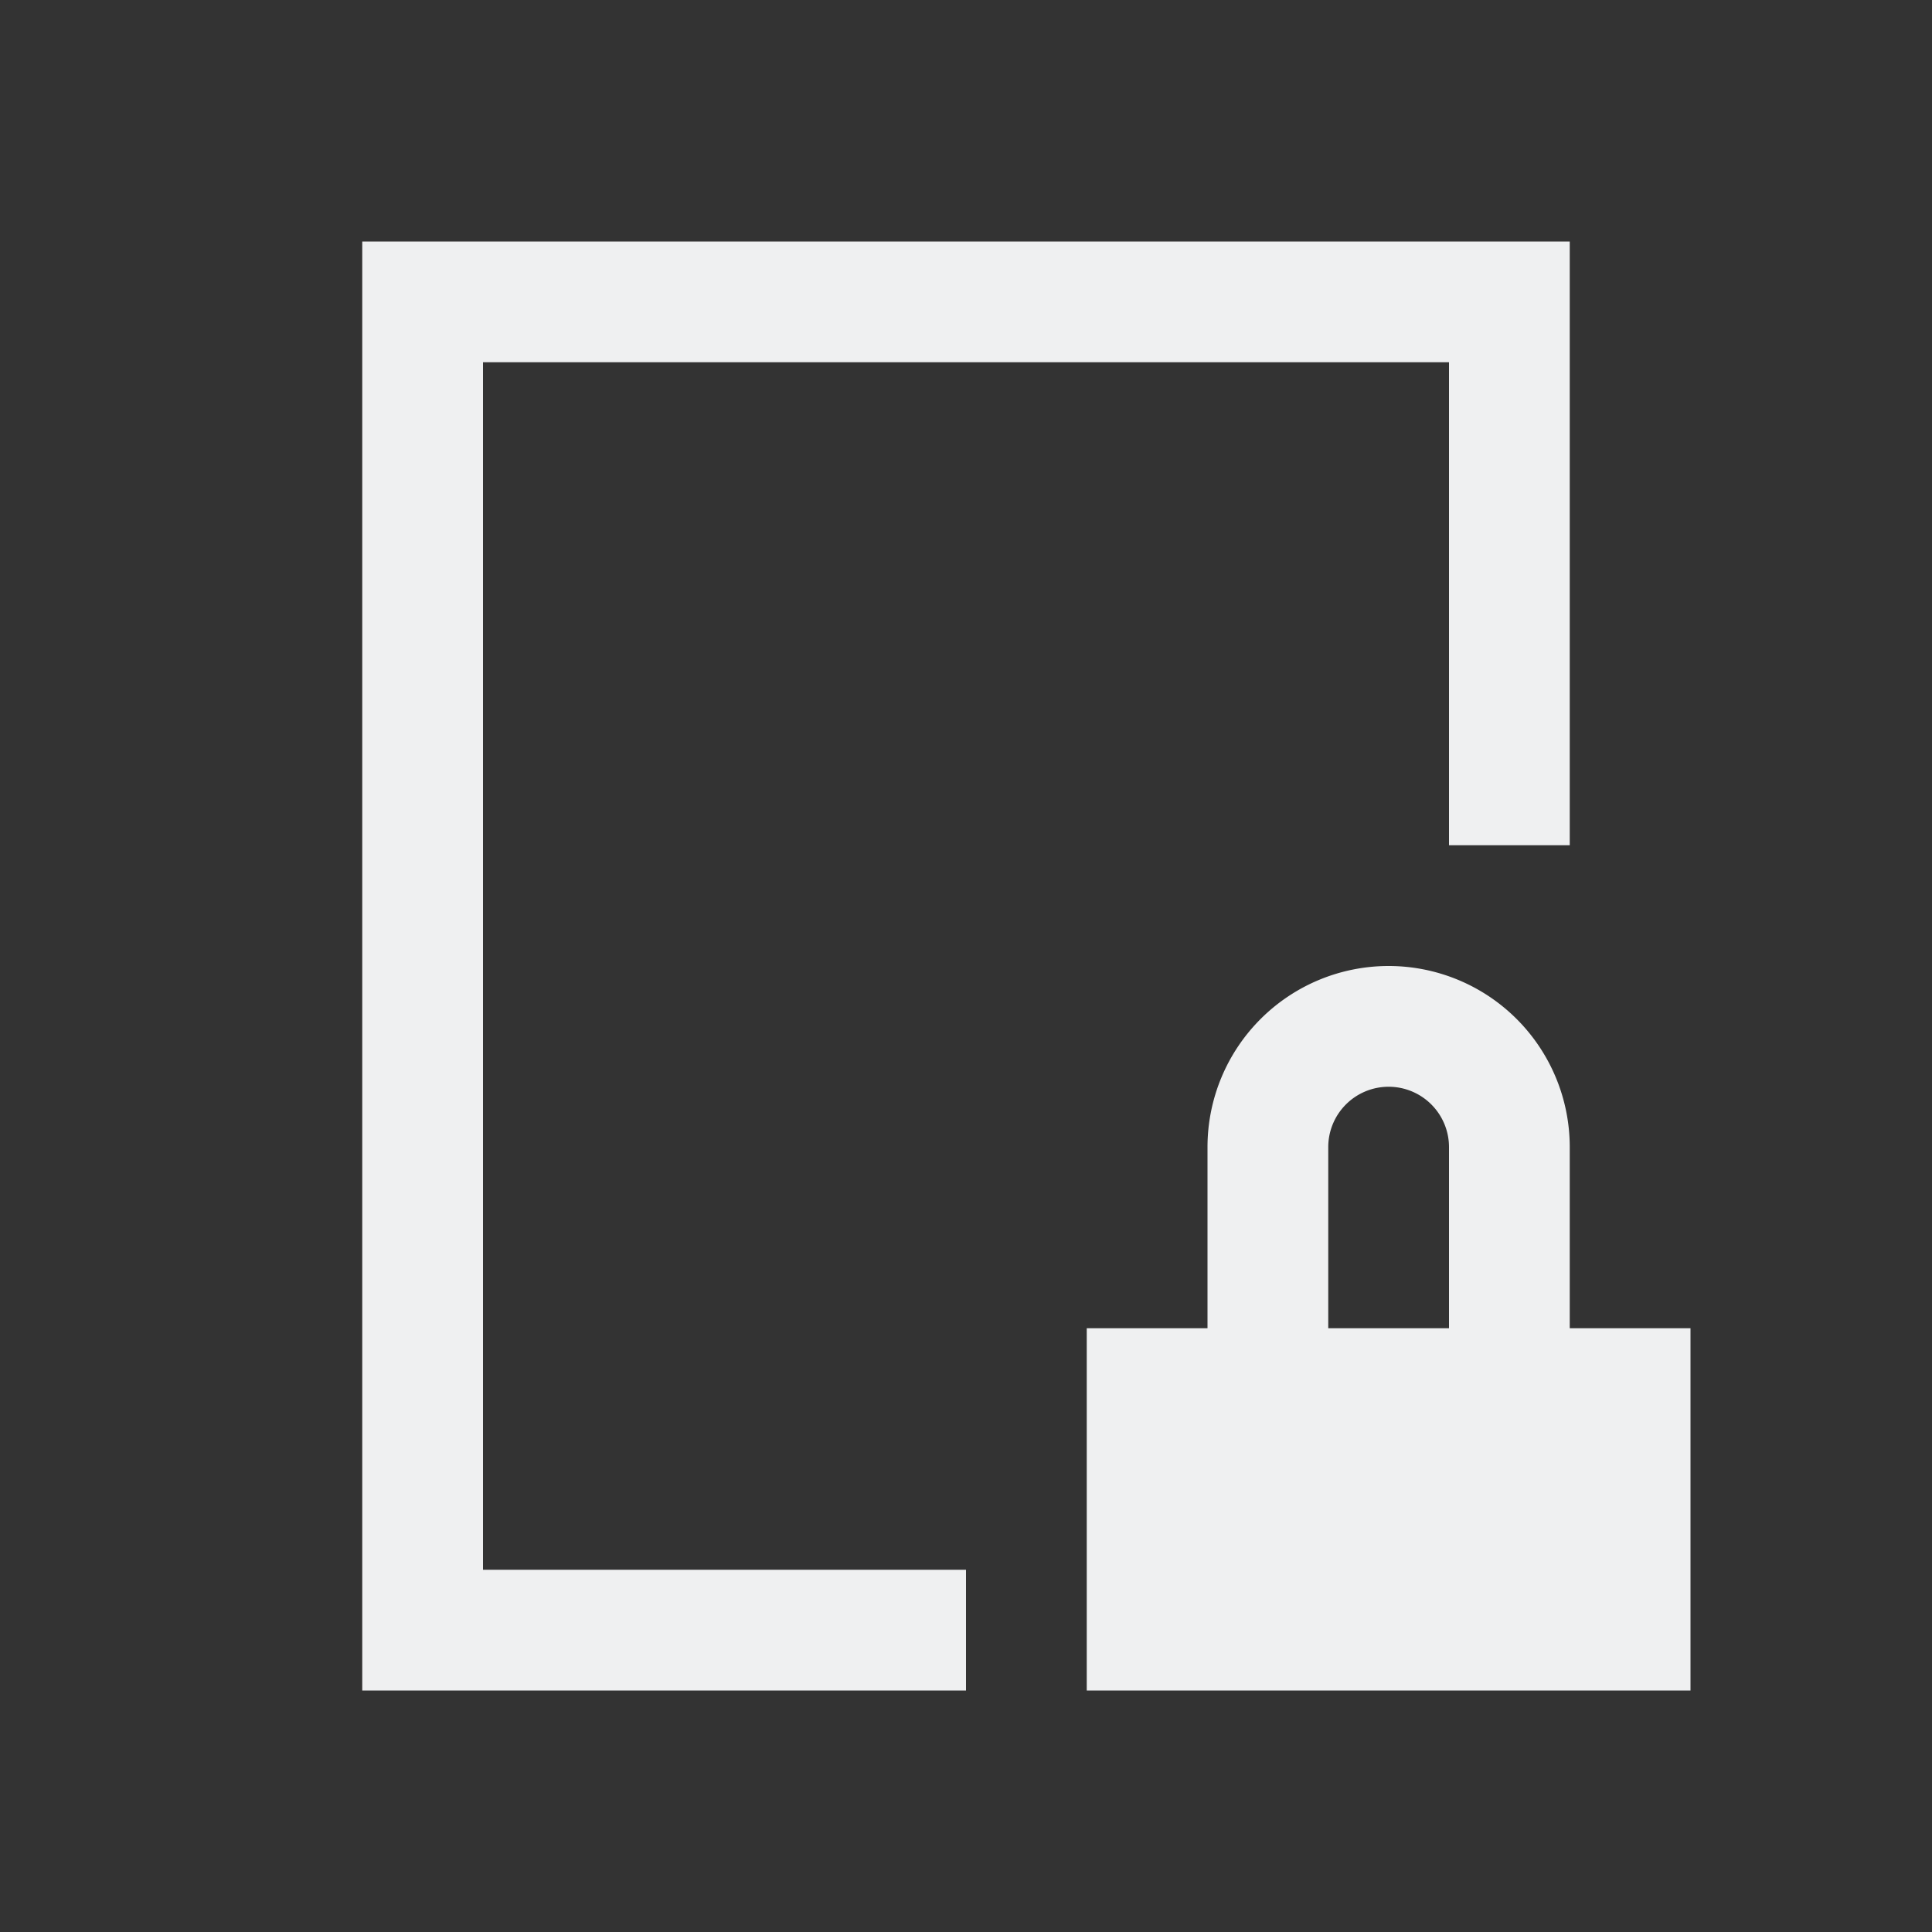 <svg xmlns="http://www.w3.org/2000/svg" viewBox="0 0 16 16">
  <rect x="0" y="0" width="16" height="16" fill="#333333" stroke="none"/>
  <defs id="defs3051">
    <style type="text/css" id="current-color-scheme">
      .ColorScheme-Text {
        color:#eff0f1;
      }
      </style>
  </defs>
 <path style="fill:currentColor;fill-opacity:1;stroke:none" 
     d="M 3 2 L 3 14 L 8 14 L 8 13 L 4 13 L 4 3 L 12 3 L 12 7 L 13 7 L 13 2 L 3 2 z M 11.5 8 A 1.5 1.5 0 0 0 10 9.5 L 10 11 L 9 11 L 9 14 L 14 14 L 14 11 L 13 11 L 13 9.5 A 1.5 1.5 0 0 0 11.5 8 z M 11.5 9 A 0.5 0.5 0 0 1 12 9.5 L 12 11 L 11 11 L 11 9.5 A 0.5 0.5 0 0 1 11.5 9 z "
     class="ColorScheme-Text"
     />
</svg>
